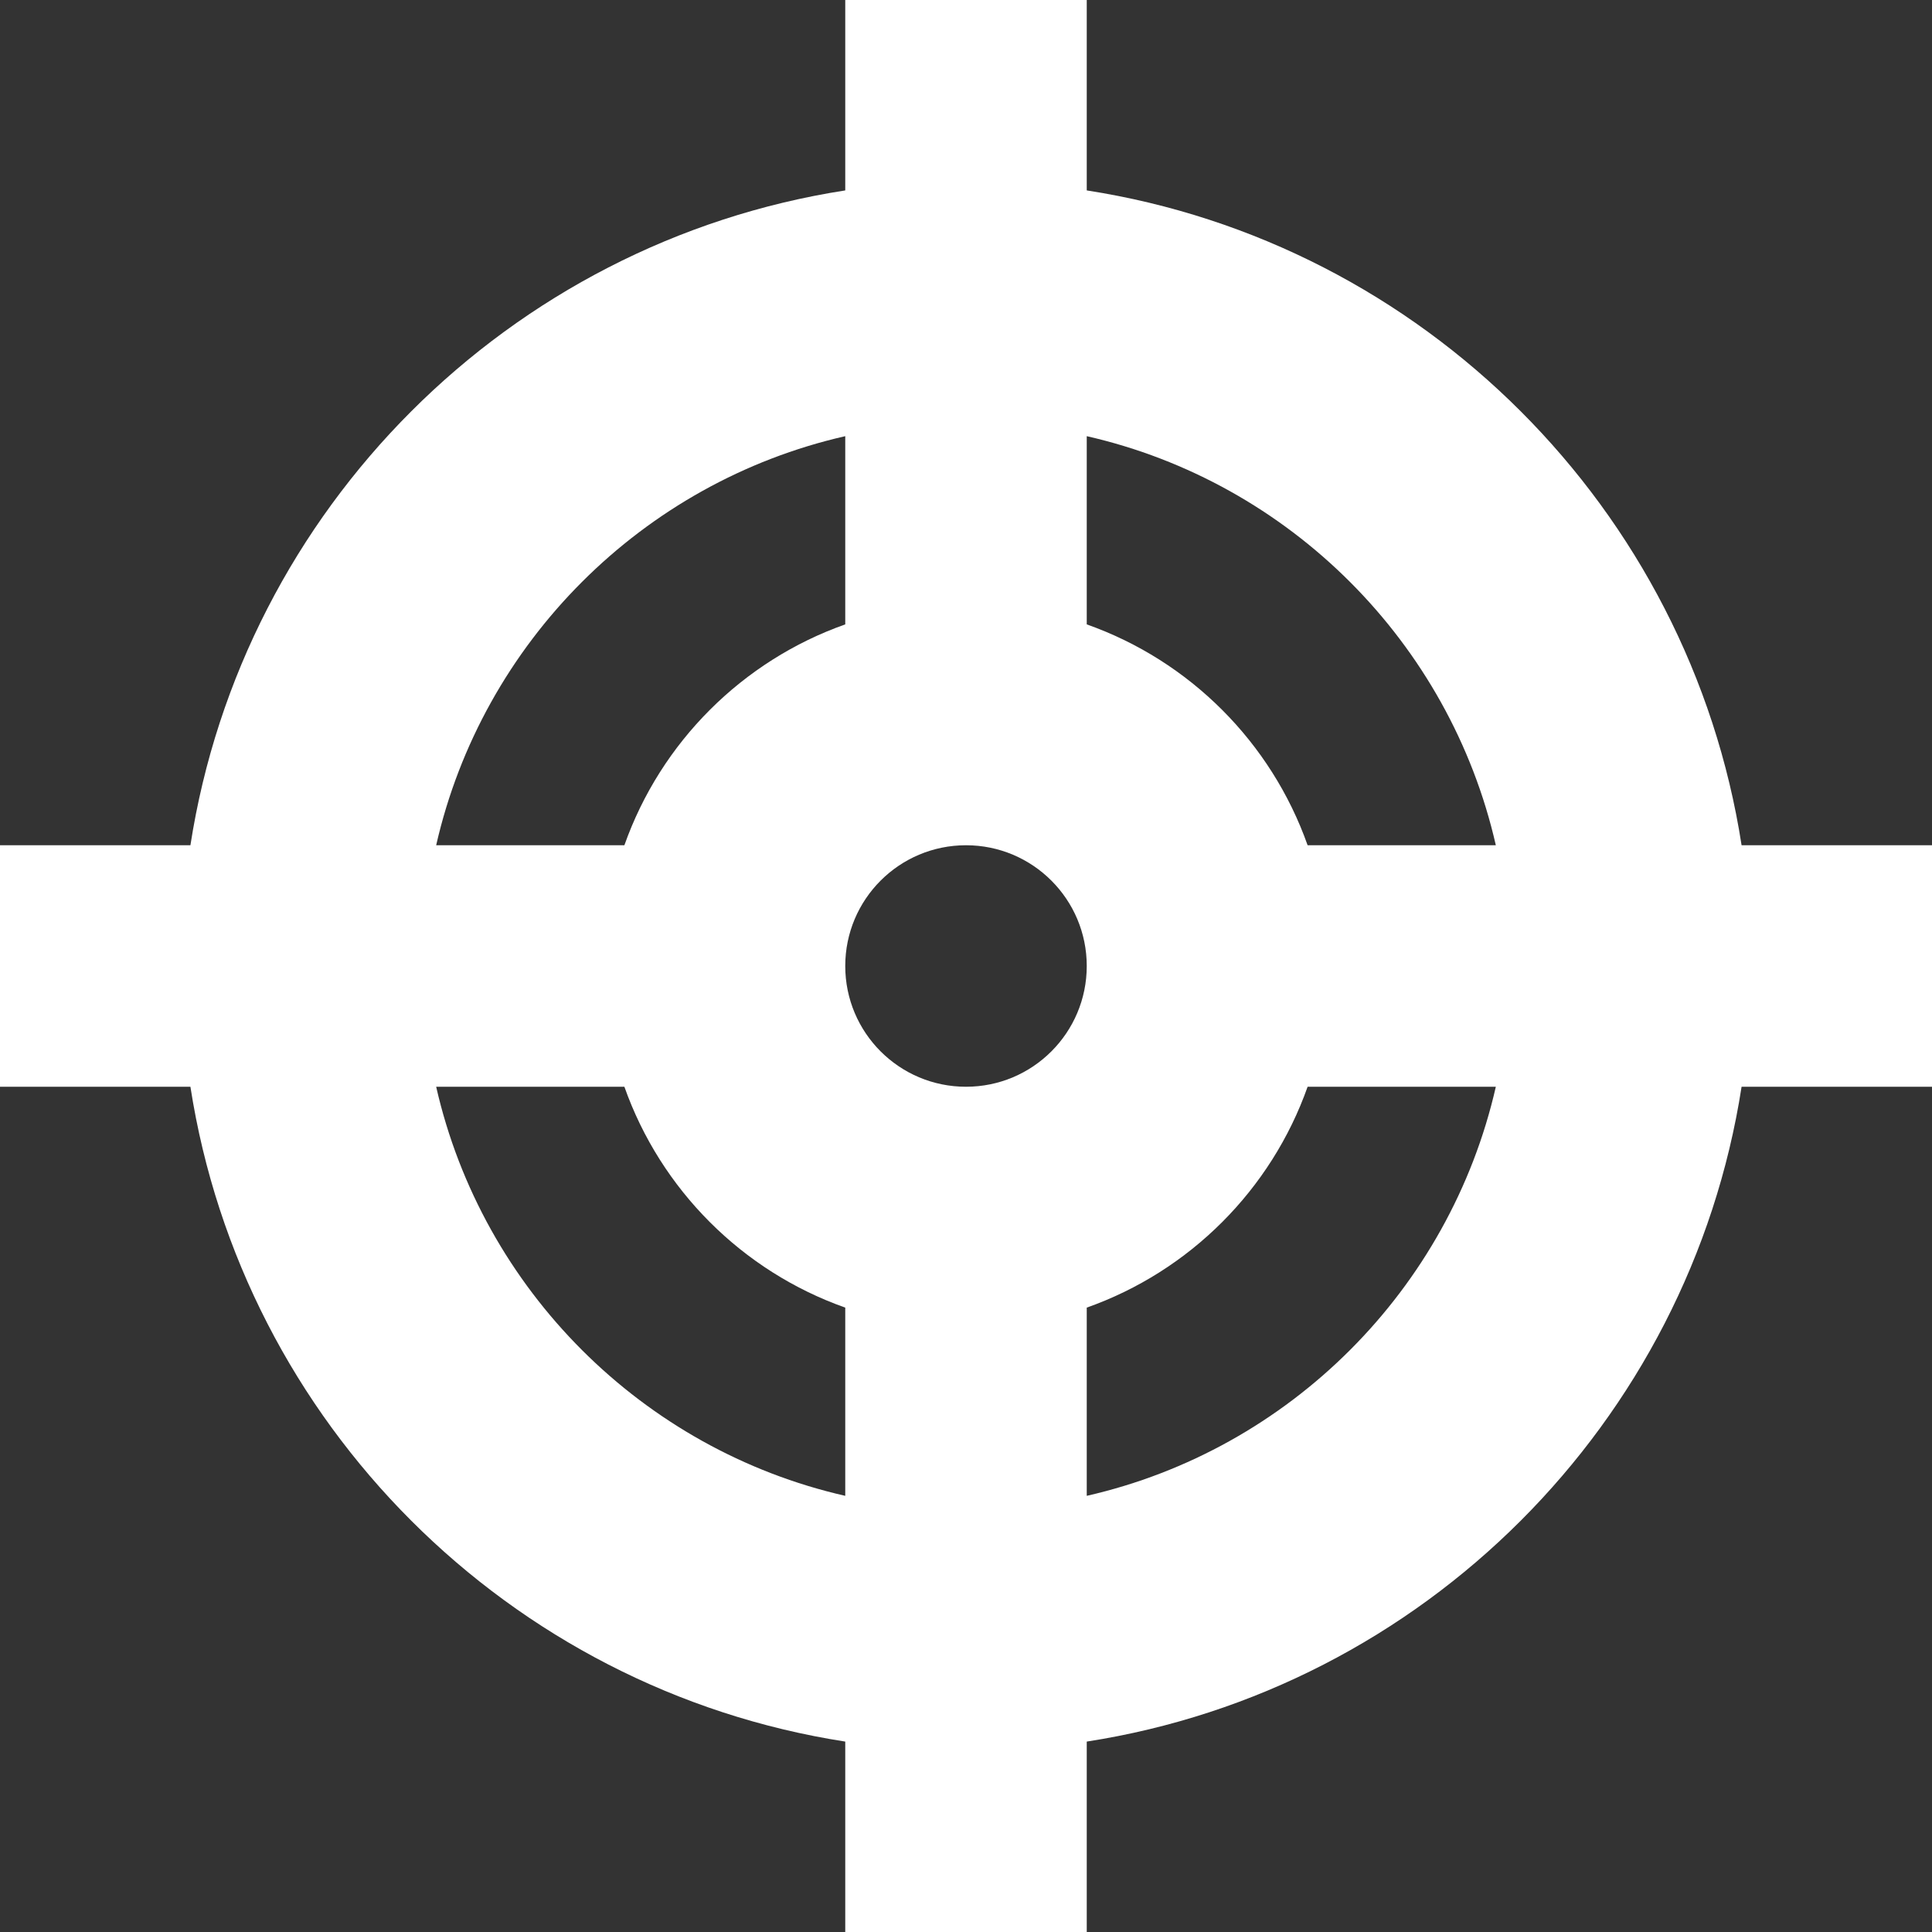 <?xml version="1.0" standalone="no"?><!DOCTYPE svg PUBLIC "-//W3C//DTD SVG 1.1//EN" "http://www.w3.org/Graphics/SVG/1.1/DTD/svg11.dtd"><svg t="1494916524295" class="icon" style="" viewBox="0 0 1024 1024" version="1.1" xmlns="http://www.w3.org/2000/svg" p-id="2391" xmlns:xlink="http://www.w3.org/1999/xlink" width="48" height="48"><rect x="0" y="0" width="1024" height="1024" fill="#333333" stroke="none"/><defs><style type="text/css"></style></defs><path d="M1024 448l-100.925 0c-27.648-178.237-168.837-319.427-347.075-347.075l0-100.925-128 0 0 100.925c-178.237 27.648-319.427 168.837-347.075 347.075l-100.925 0 0 128 100.925 0c27.648 178.237 168.837 319.427 347.075 347.075l0 100.925 128 0 0-100.925c178.237-27.648 319.427-168.837 347.075-347.075l100.925 0 0-128zM792.822 448l-99.758 0c-19.292-54.559-62.505-97.772-117.064-117.064l0-99.758c107.52 24.494 192.328 109.302 216.822 216.822zM512 576c-35.348 0-64-28.652-64-64s28.652-64 64-64c35.348 0 64 28.652 64 64s-28.652 64-64 64zM448 231.178l0 99.758c-54.559 19.292-97.772 62.505-117.064 117.064l-99.758 0c24.494-107.52 109.302-192.328 216.822-216.822zM231.178 576l99.758 0c19.292 54.559 62.505 97.772 117.064 117.064l0 99.758c-107.52-24.494-192.328-109.302-216.822-216.822zM576 792.822l0-99.758c54.559-19.292 97.772-62.505 117.064-117.064l99.758 0c-24.494 107.52-109.302 192.328-216.822 216.822z" p-id="2392" fill="#ffffff"></path></svg>